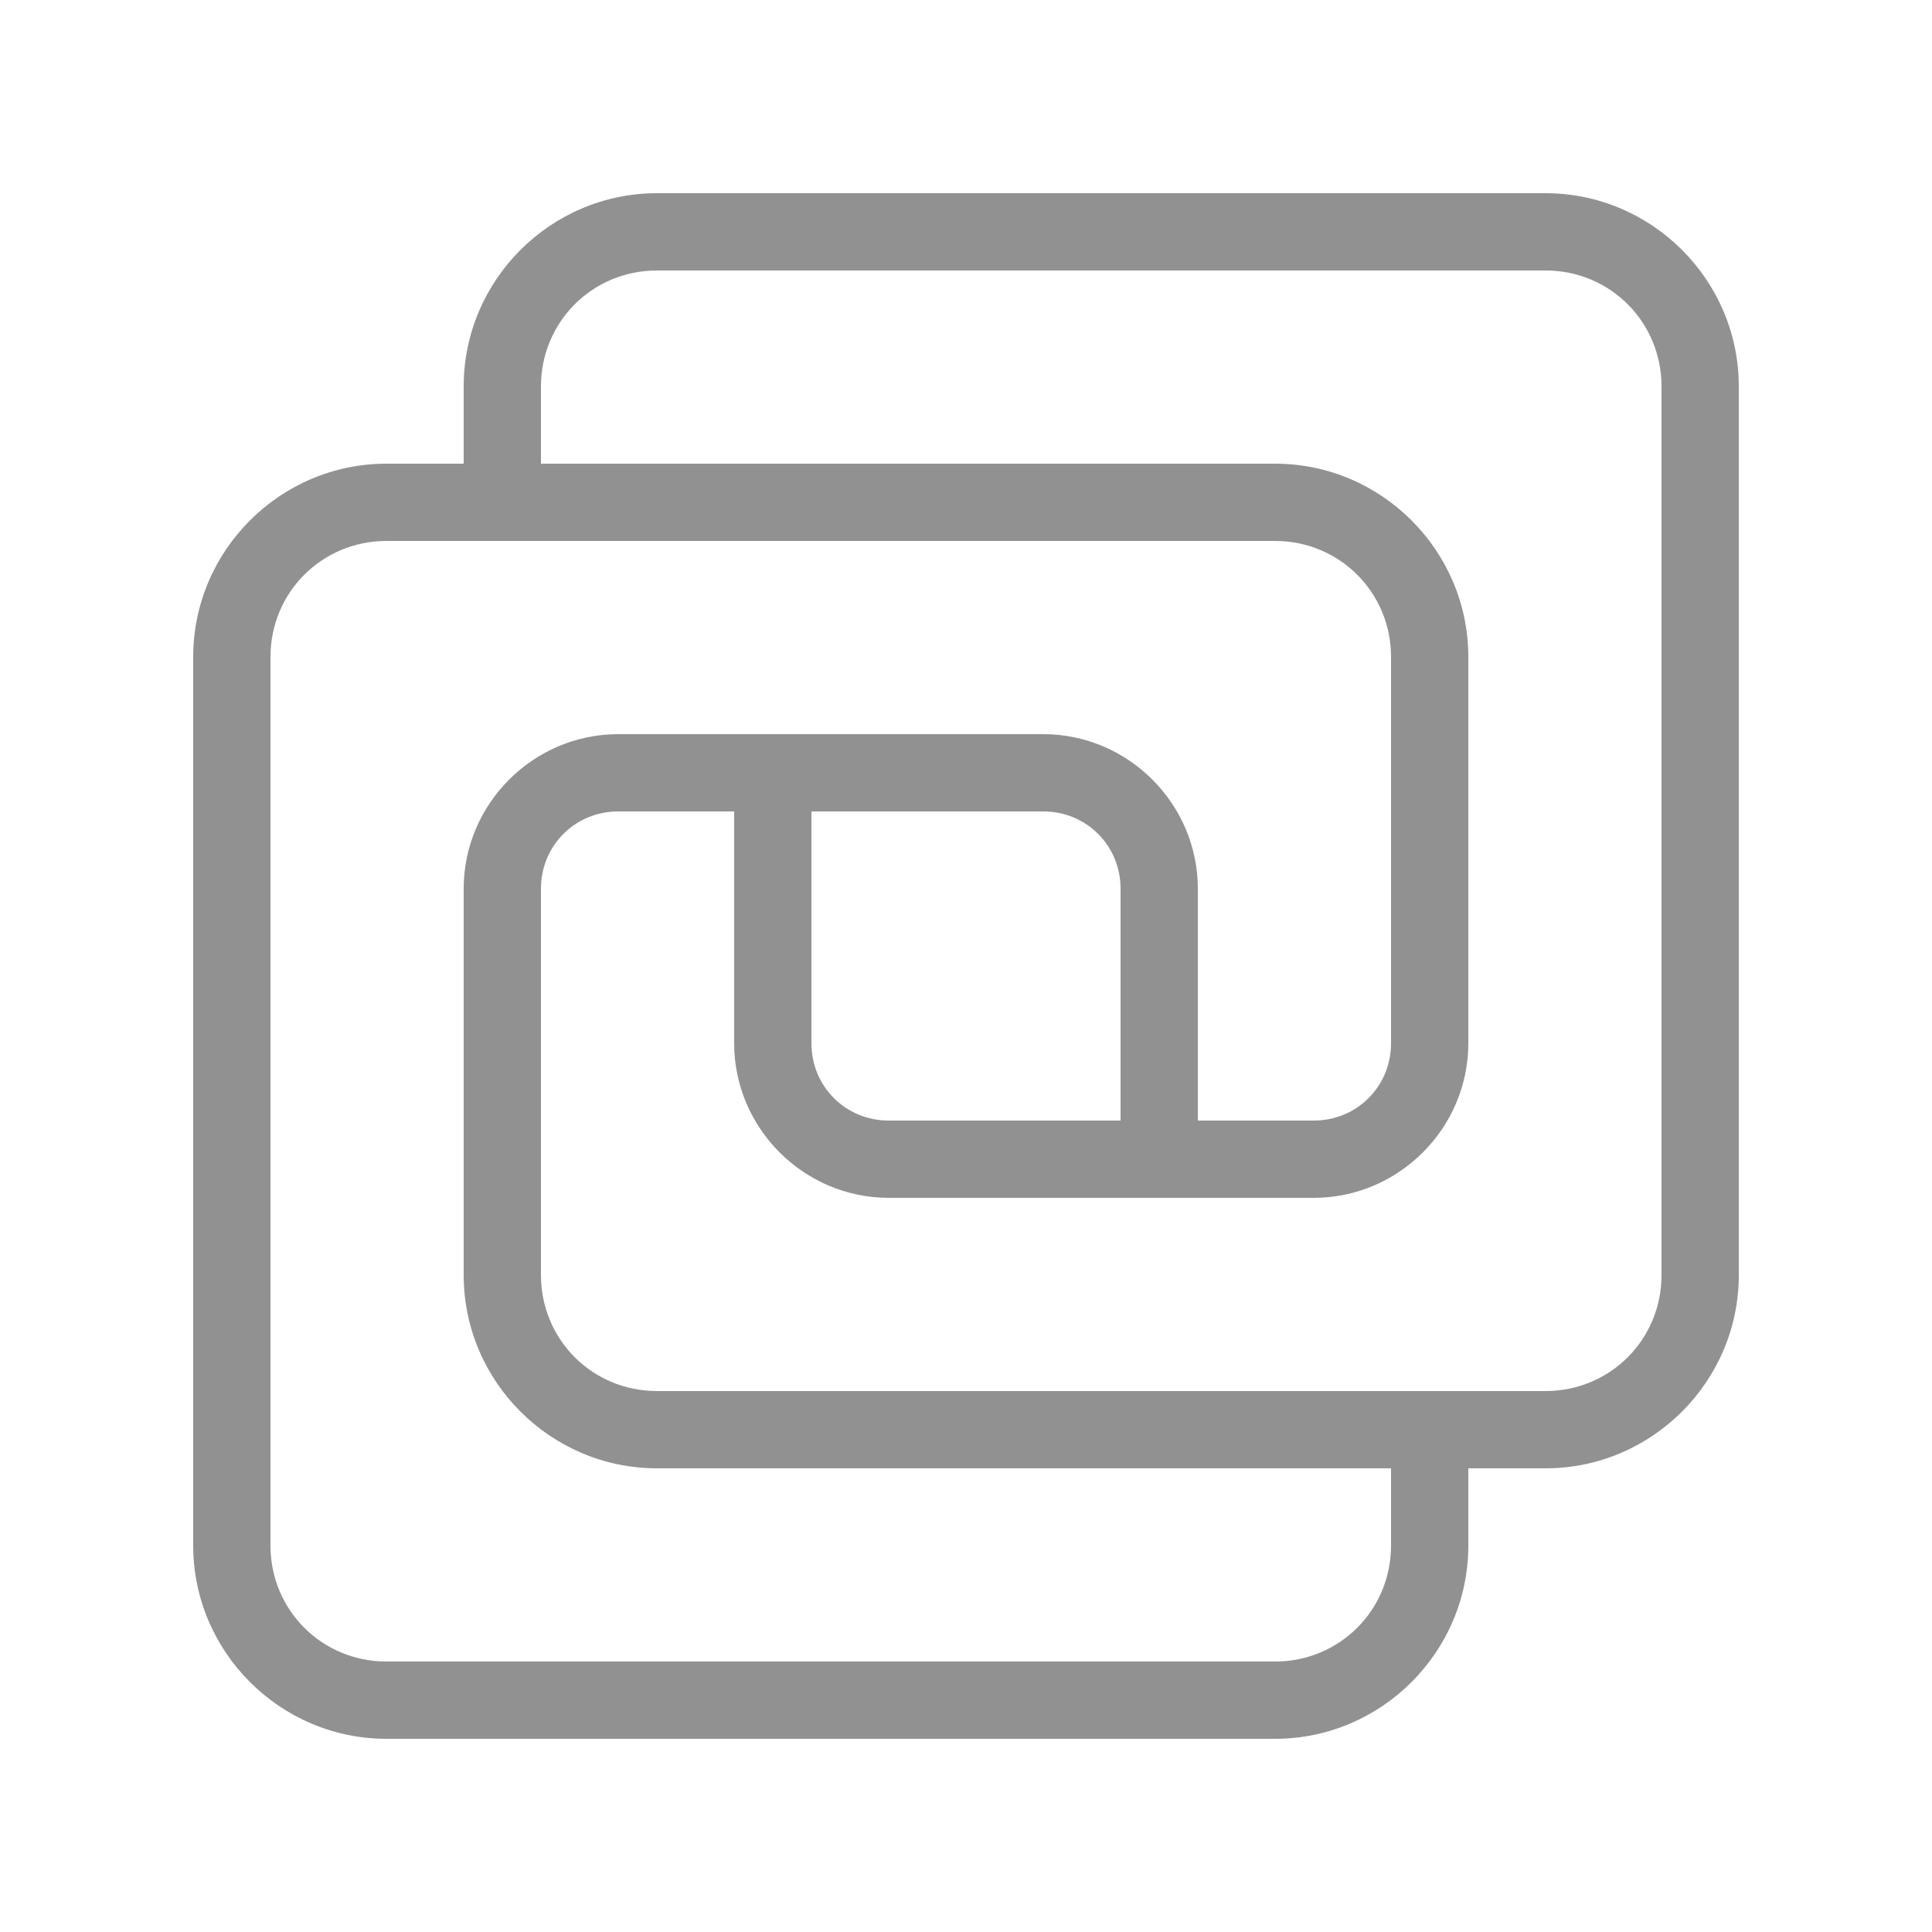 <svg xmlns="http://www.w3.org/2000/svg" xmlns:xlink="http://www.w3.org/1999/xlink" viewBox="0,0,256,256" width="50px" height="50px"><g fill="#919191" fill-rule="nonzero" stroke="none" stroke-width="1" stroke-linecap="butt" stroke-linejoin="miter" stroke-miterlimit="10" stroke-dasharray="" stroke-dashoffset="0" font-family="none" font-weight="none" font-size="none" text-anchor="none" style="mix-blend-mode: normal"><g transform="scale(5.12,5.12)"><path d="M17,5c-2.75,0 -5,2.25 -5,5v2h-2c-2.75,0 -5,2.25 -5,5v23c0,2.75 2.25,5 5,5h23c2.75,0 5,-2.25 5,-5v-2h2c2.75,0 5,-2.25 5,-5v-23c0,-2.75 -2.25,-5 -5,-5zM17,7h23c1.668,0 3,1.332 3,3v23c0,1.668 -1.332,3 -3,3h-2h-2h-19c-1.668,0 -3,-1.332 -3,-3v-10c0,-1.117 0.883,-2 2,-2h3v6c0,2.197 1.803,4 4,4h6h2h3c2.197,0 4,-1.803 4,-4v-10c0,-2.75 -2.25,-5 -5,-5h-19v-2c0,-1.668 1.332,-3 3,-3zM10,14h2h2h19c1.668,0 3,1.332 3,3v10c0,1.117 -0.883,2 -2,2h-3v-6c0,-2.197 -1.803,-4 -4,-4h-6h-2h-3c-2.197,0 -4,1.803 -4,4v10c0,2.75 2.25,5 5,5h19v2c0,1.668 -1.332,3 -3,3h-23c-1.668,0 -3,-1.332 -3,-3v-23c0,-1.668 1.332,-3 3,-3zM21,21h6c1.117,0 2,0.883 2,2v6h-6c-1.117,0 -2,-0.883 -2,-2z"></path></g></g></svg>